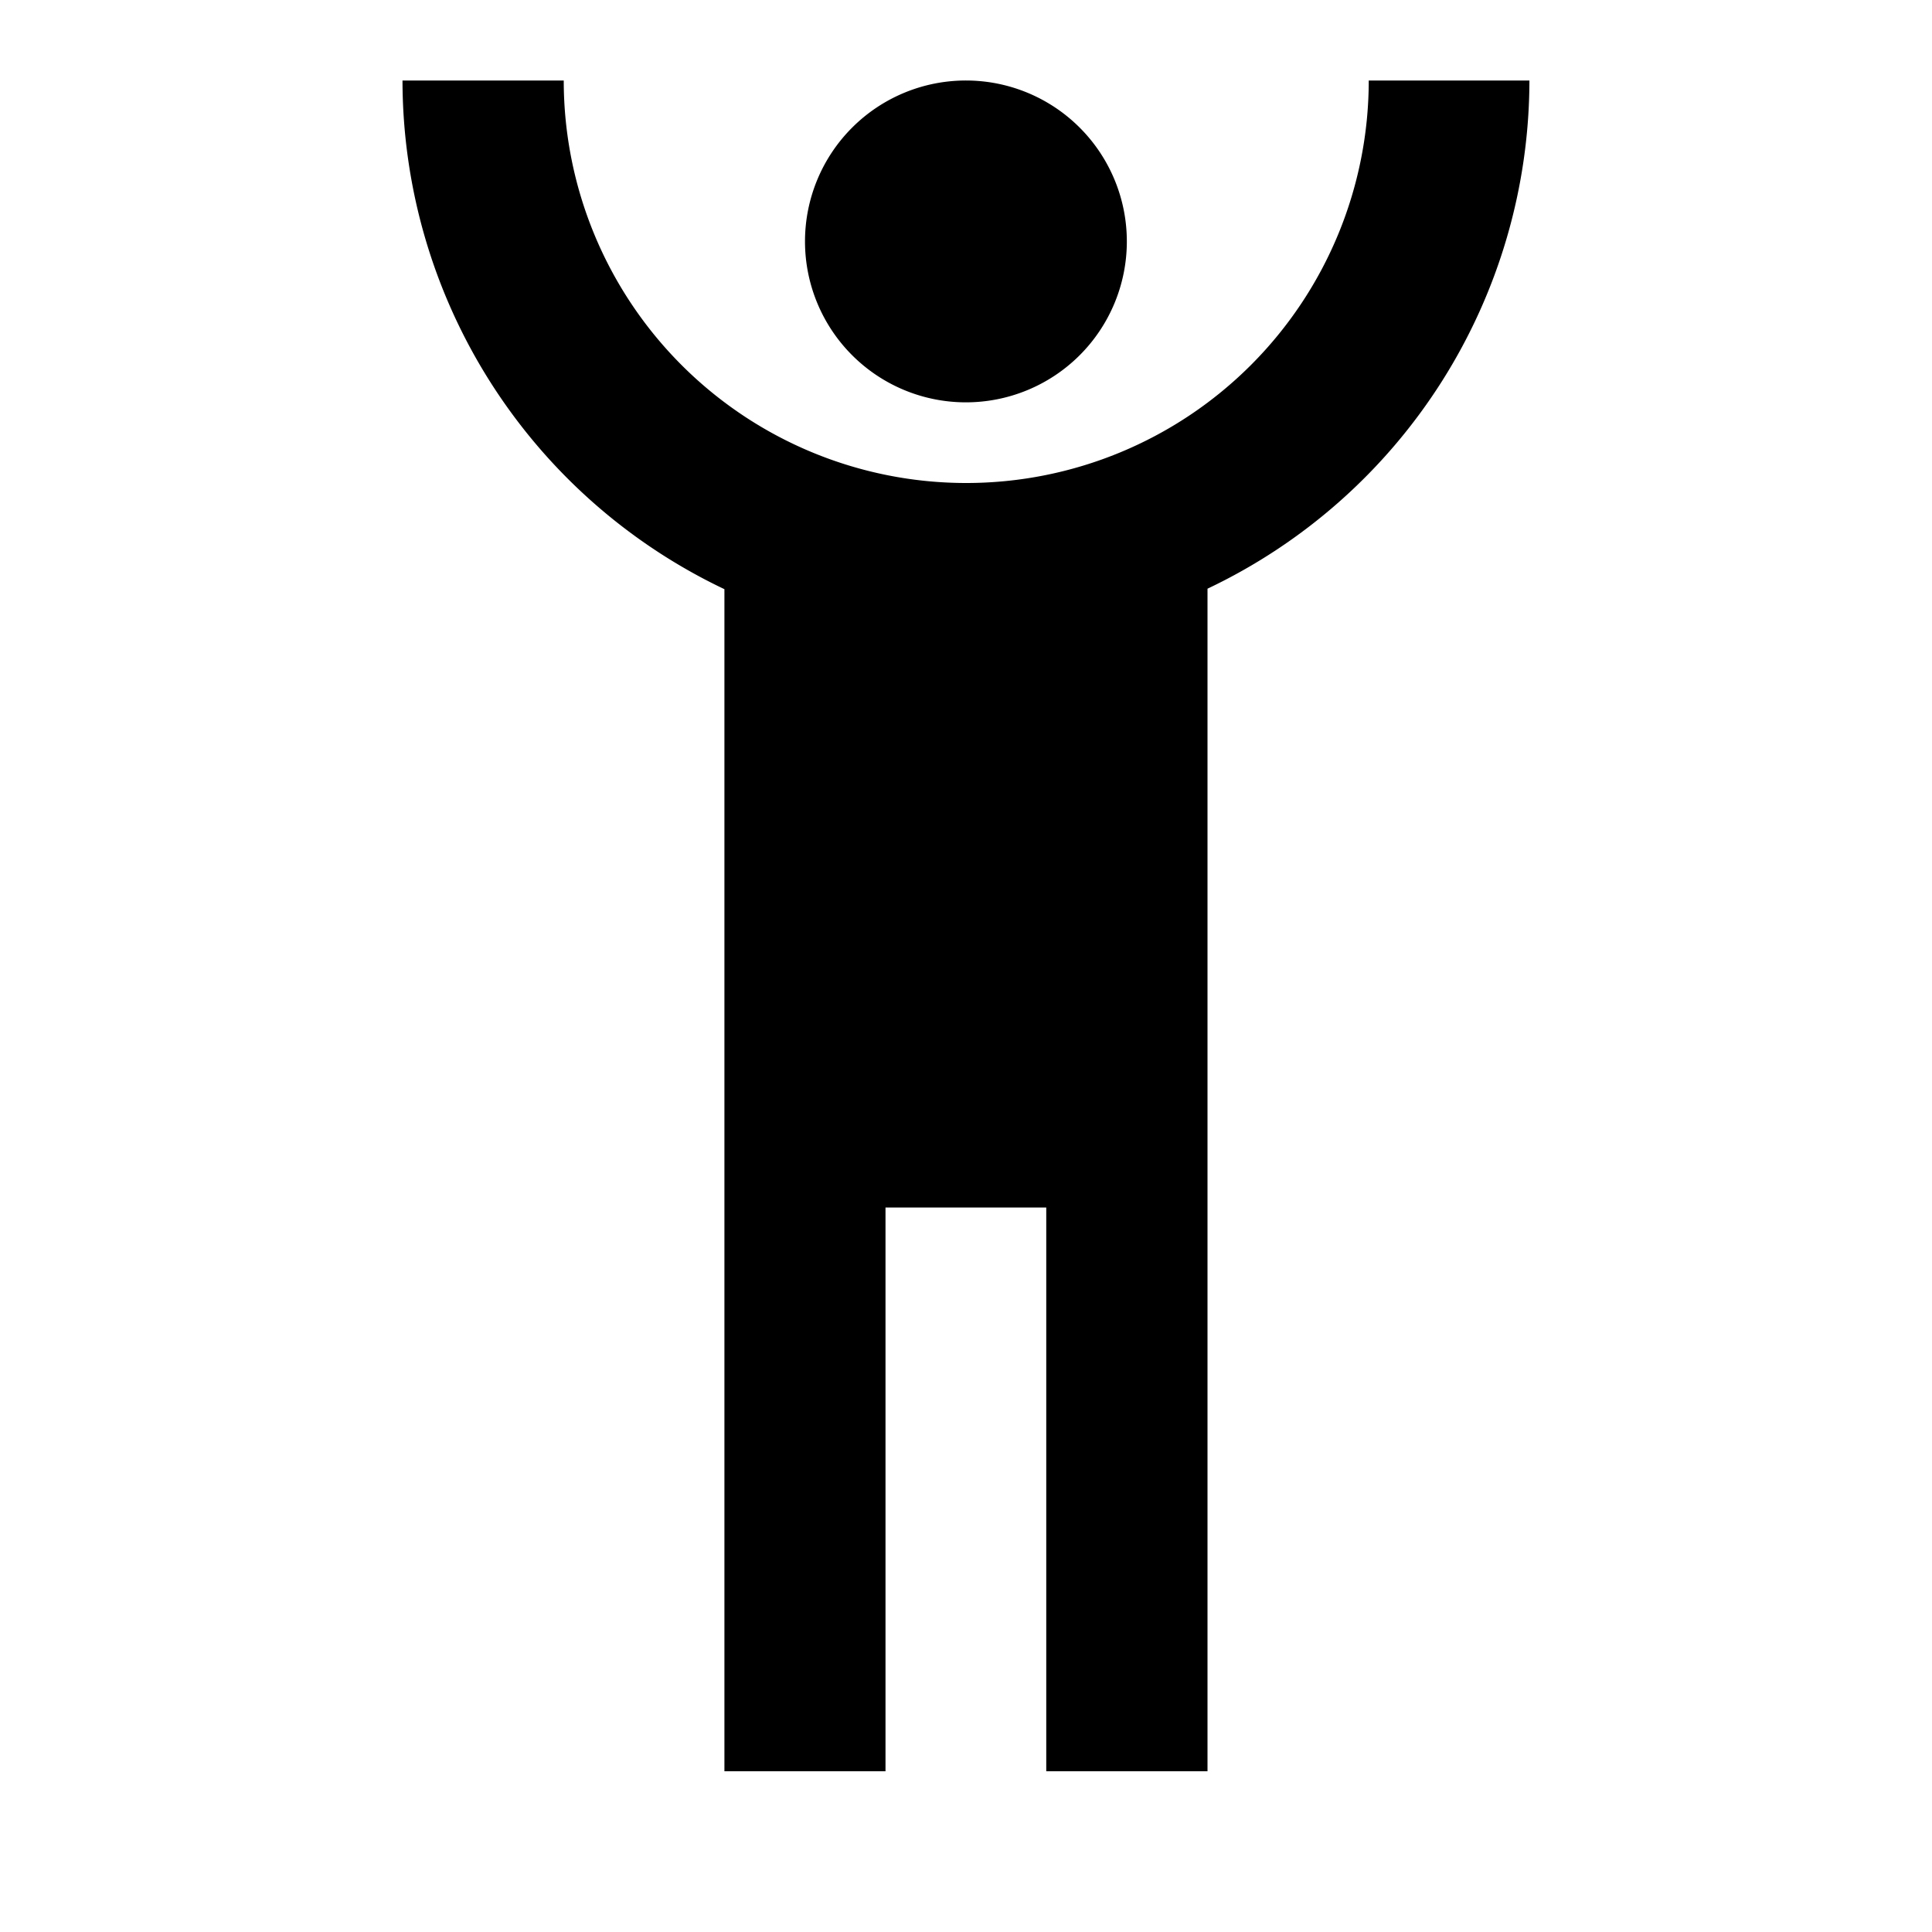<svg xmlns="http://www.w3.org/2000/svg" baseProfile="full" viewBox="0 0 24.00 24.00"><path d="M5 1a7.005 7.005 0 0 0 3.999 6.319v14.684H11V15h1.997v7.003H15V7.313A6.997 6.997 0 0 0 18.999 1h-1.996a5 5 0 0 1-10 0m5 0a1.999 1.999 0 1 0-.008 3.998A1.999 1.999 0 0 0 12.003 1z"/></svg>